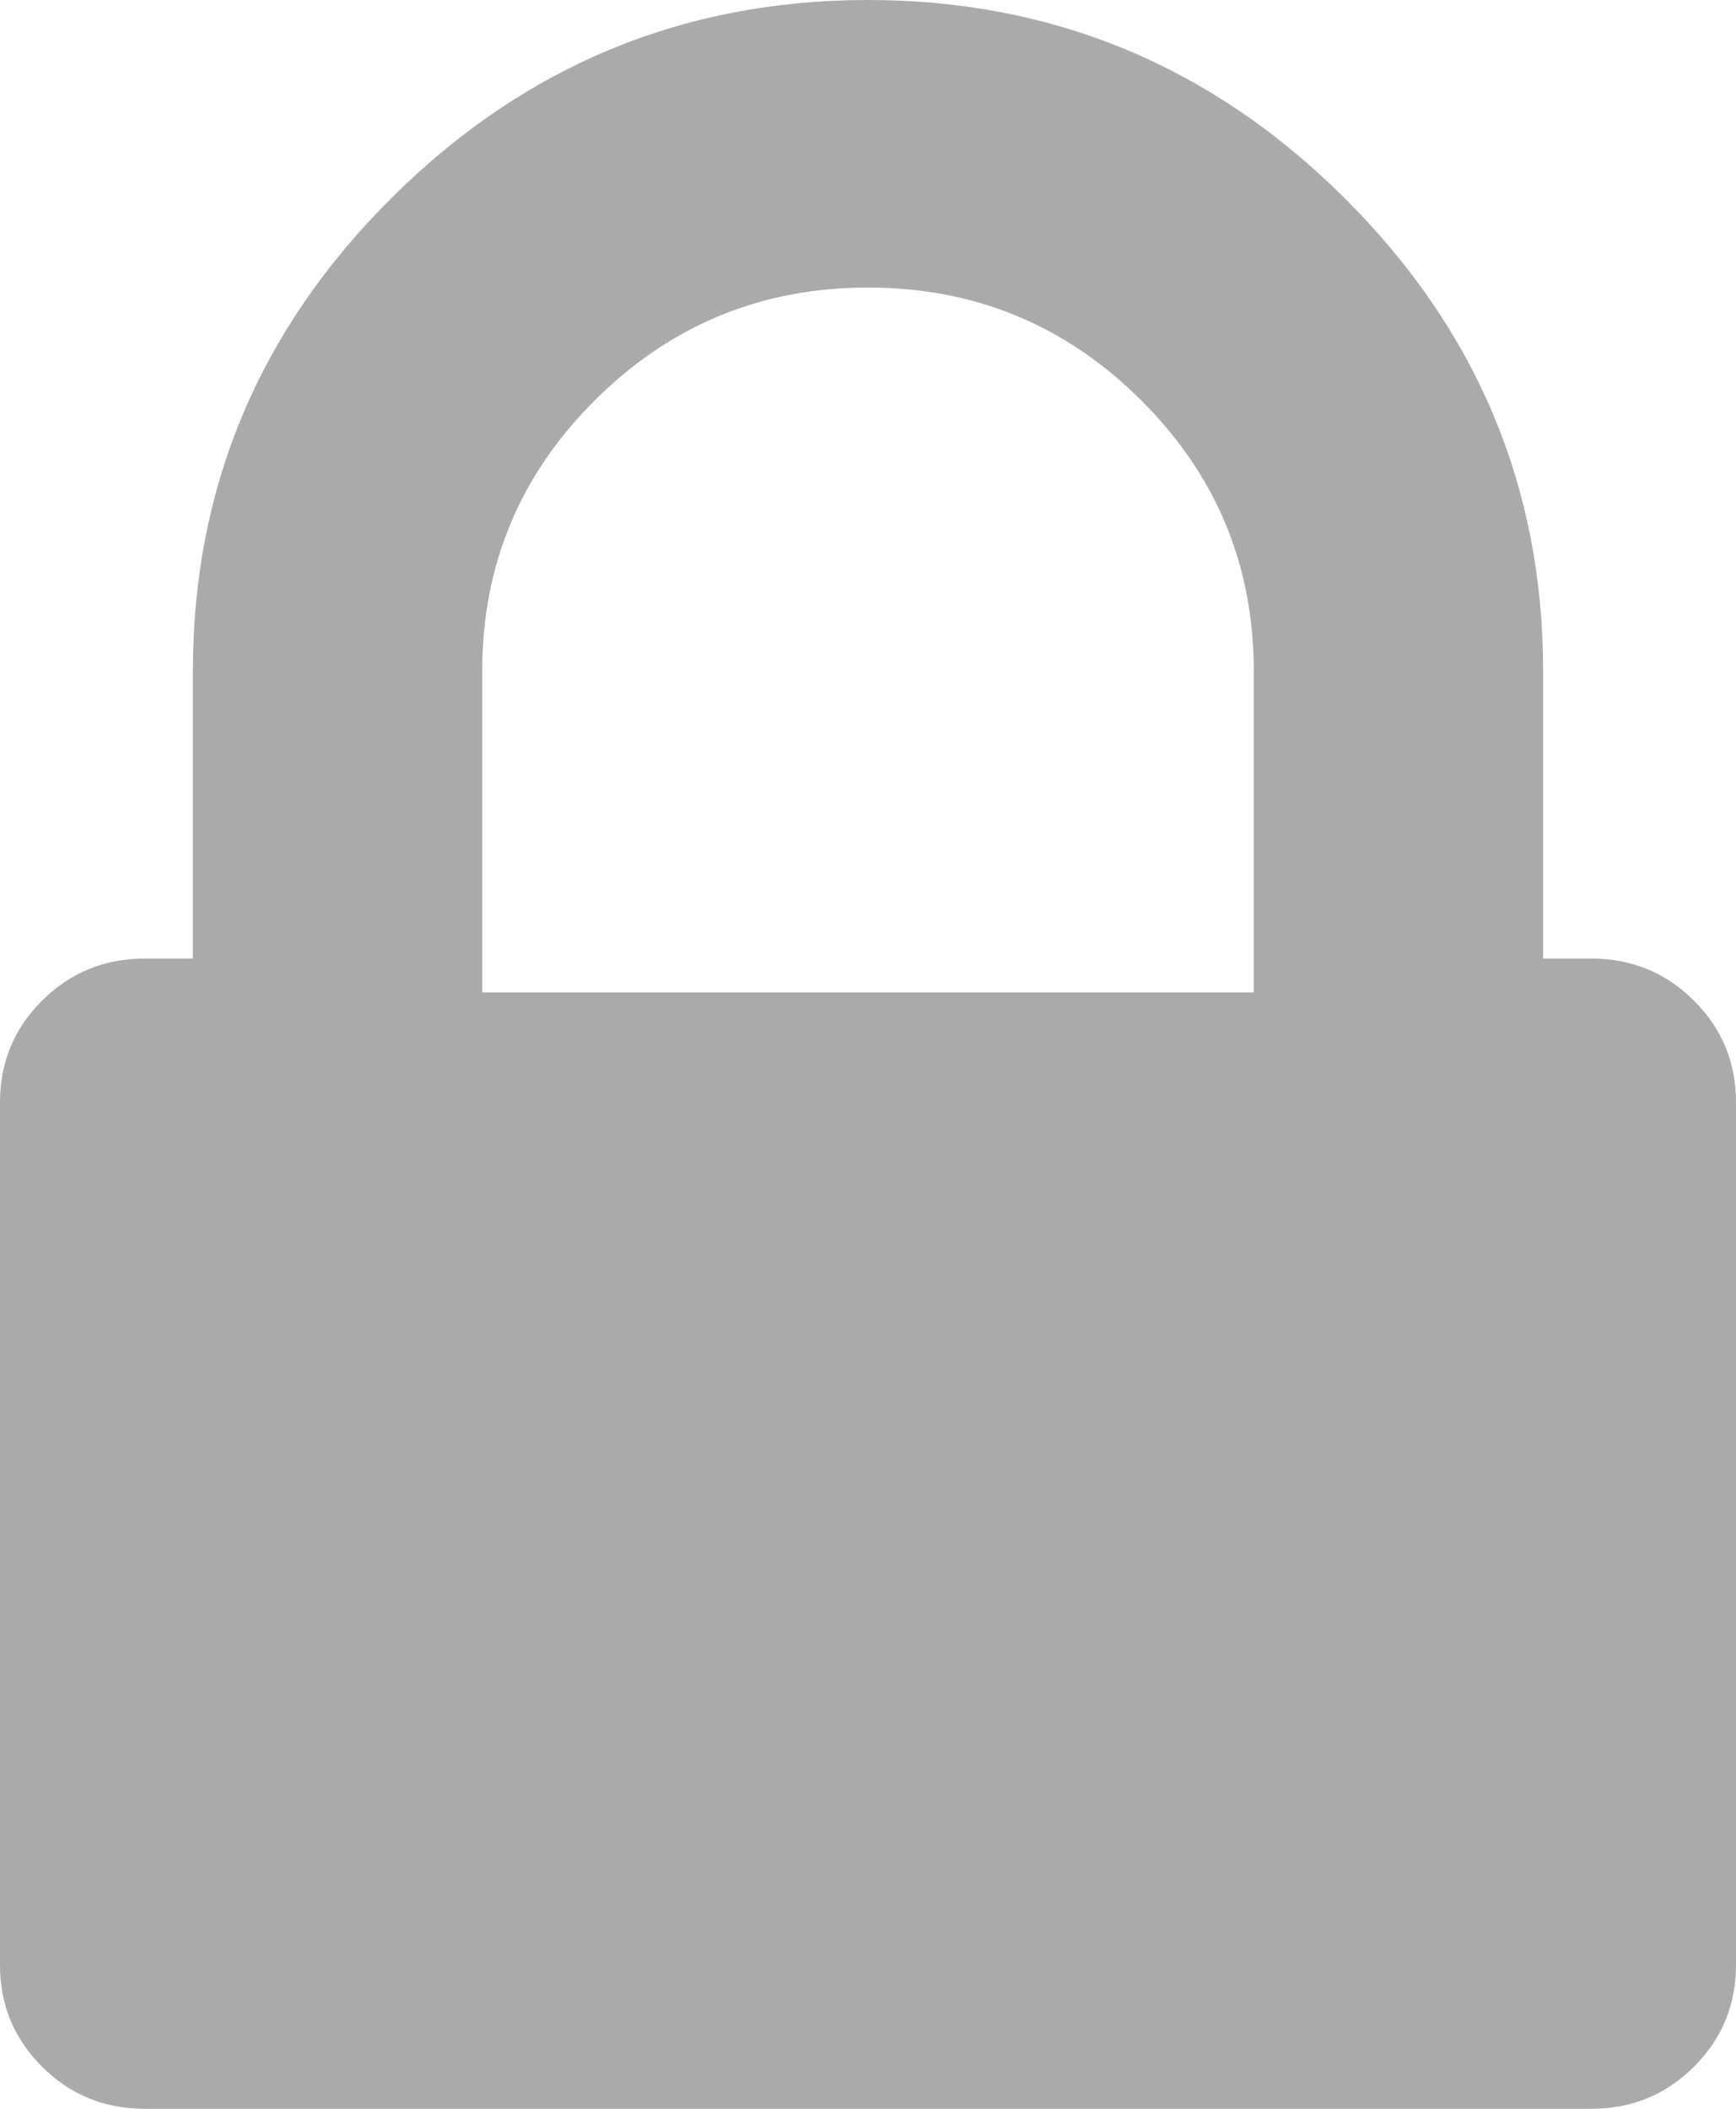 ﻿<?xml version="1.0" encoding="utf-8"?>
<svg version="1.1" xmlns:xlink="http://www.w3.org/1999/xlink" width="28px" height="34px" xmlns="http://www.w3.org/2000/svg">
  <g transform="matrix(1 0 0 1 -177 -404 )">
    <path d="M 7.778 10.818  L 7.778 16  L 20.222 16  L 20.222 10.818  C 20.222 9.112  19.615 7.655  18.399 6.447  C 17.184 5.24  15.718 4.636  14 4.636  C 12.282 4.636  10.816 5.24  9.601 6.447  C 8.385 7.655  7.778 9.112  7.778 10.818  Z M 27.319 16.131  C 27.773 16.581  28 17.129  28 17.773  L 28 31.682  C 28 32.326  27.773 32.873  27.319 33.324  C 26.866 33.775  26.315 34  25.667 34  L 2.333 34  C 1.685 34  1.134 33.775  0.681 33.324  C 0.227 32.873  0 32.326  0 31.682  L 0 17.773  C 0 17.129  0.227 16.581  0.681 16.131  C 1.134 15.68  1.685 15.455  2.333 15.455  L 3.111 15.455  L 3.111 10.818  C 3.111 7.856  4.181 5.312  6.319 3.188  C 8.458 1.062  11.019 0  14 0  C 16.981 0  19.542 1.062  21.681 3.188  C 23.819 5.312  24.889 7.856  24.889 10.818  L 24.889 15.455  L 25.667 15.455  C 26.315 15.455  26.866 15.68  27.319 16.131  Z " fill-rule="nonzero" fill="#aaaaaa" stroke="none" transform="matrix(1 0 0 1 177 404 )" />
  </g>
</svg>